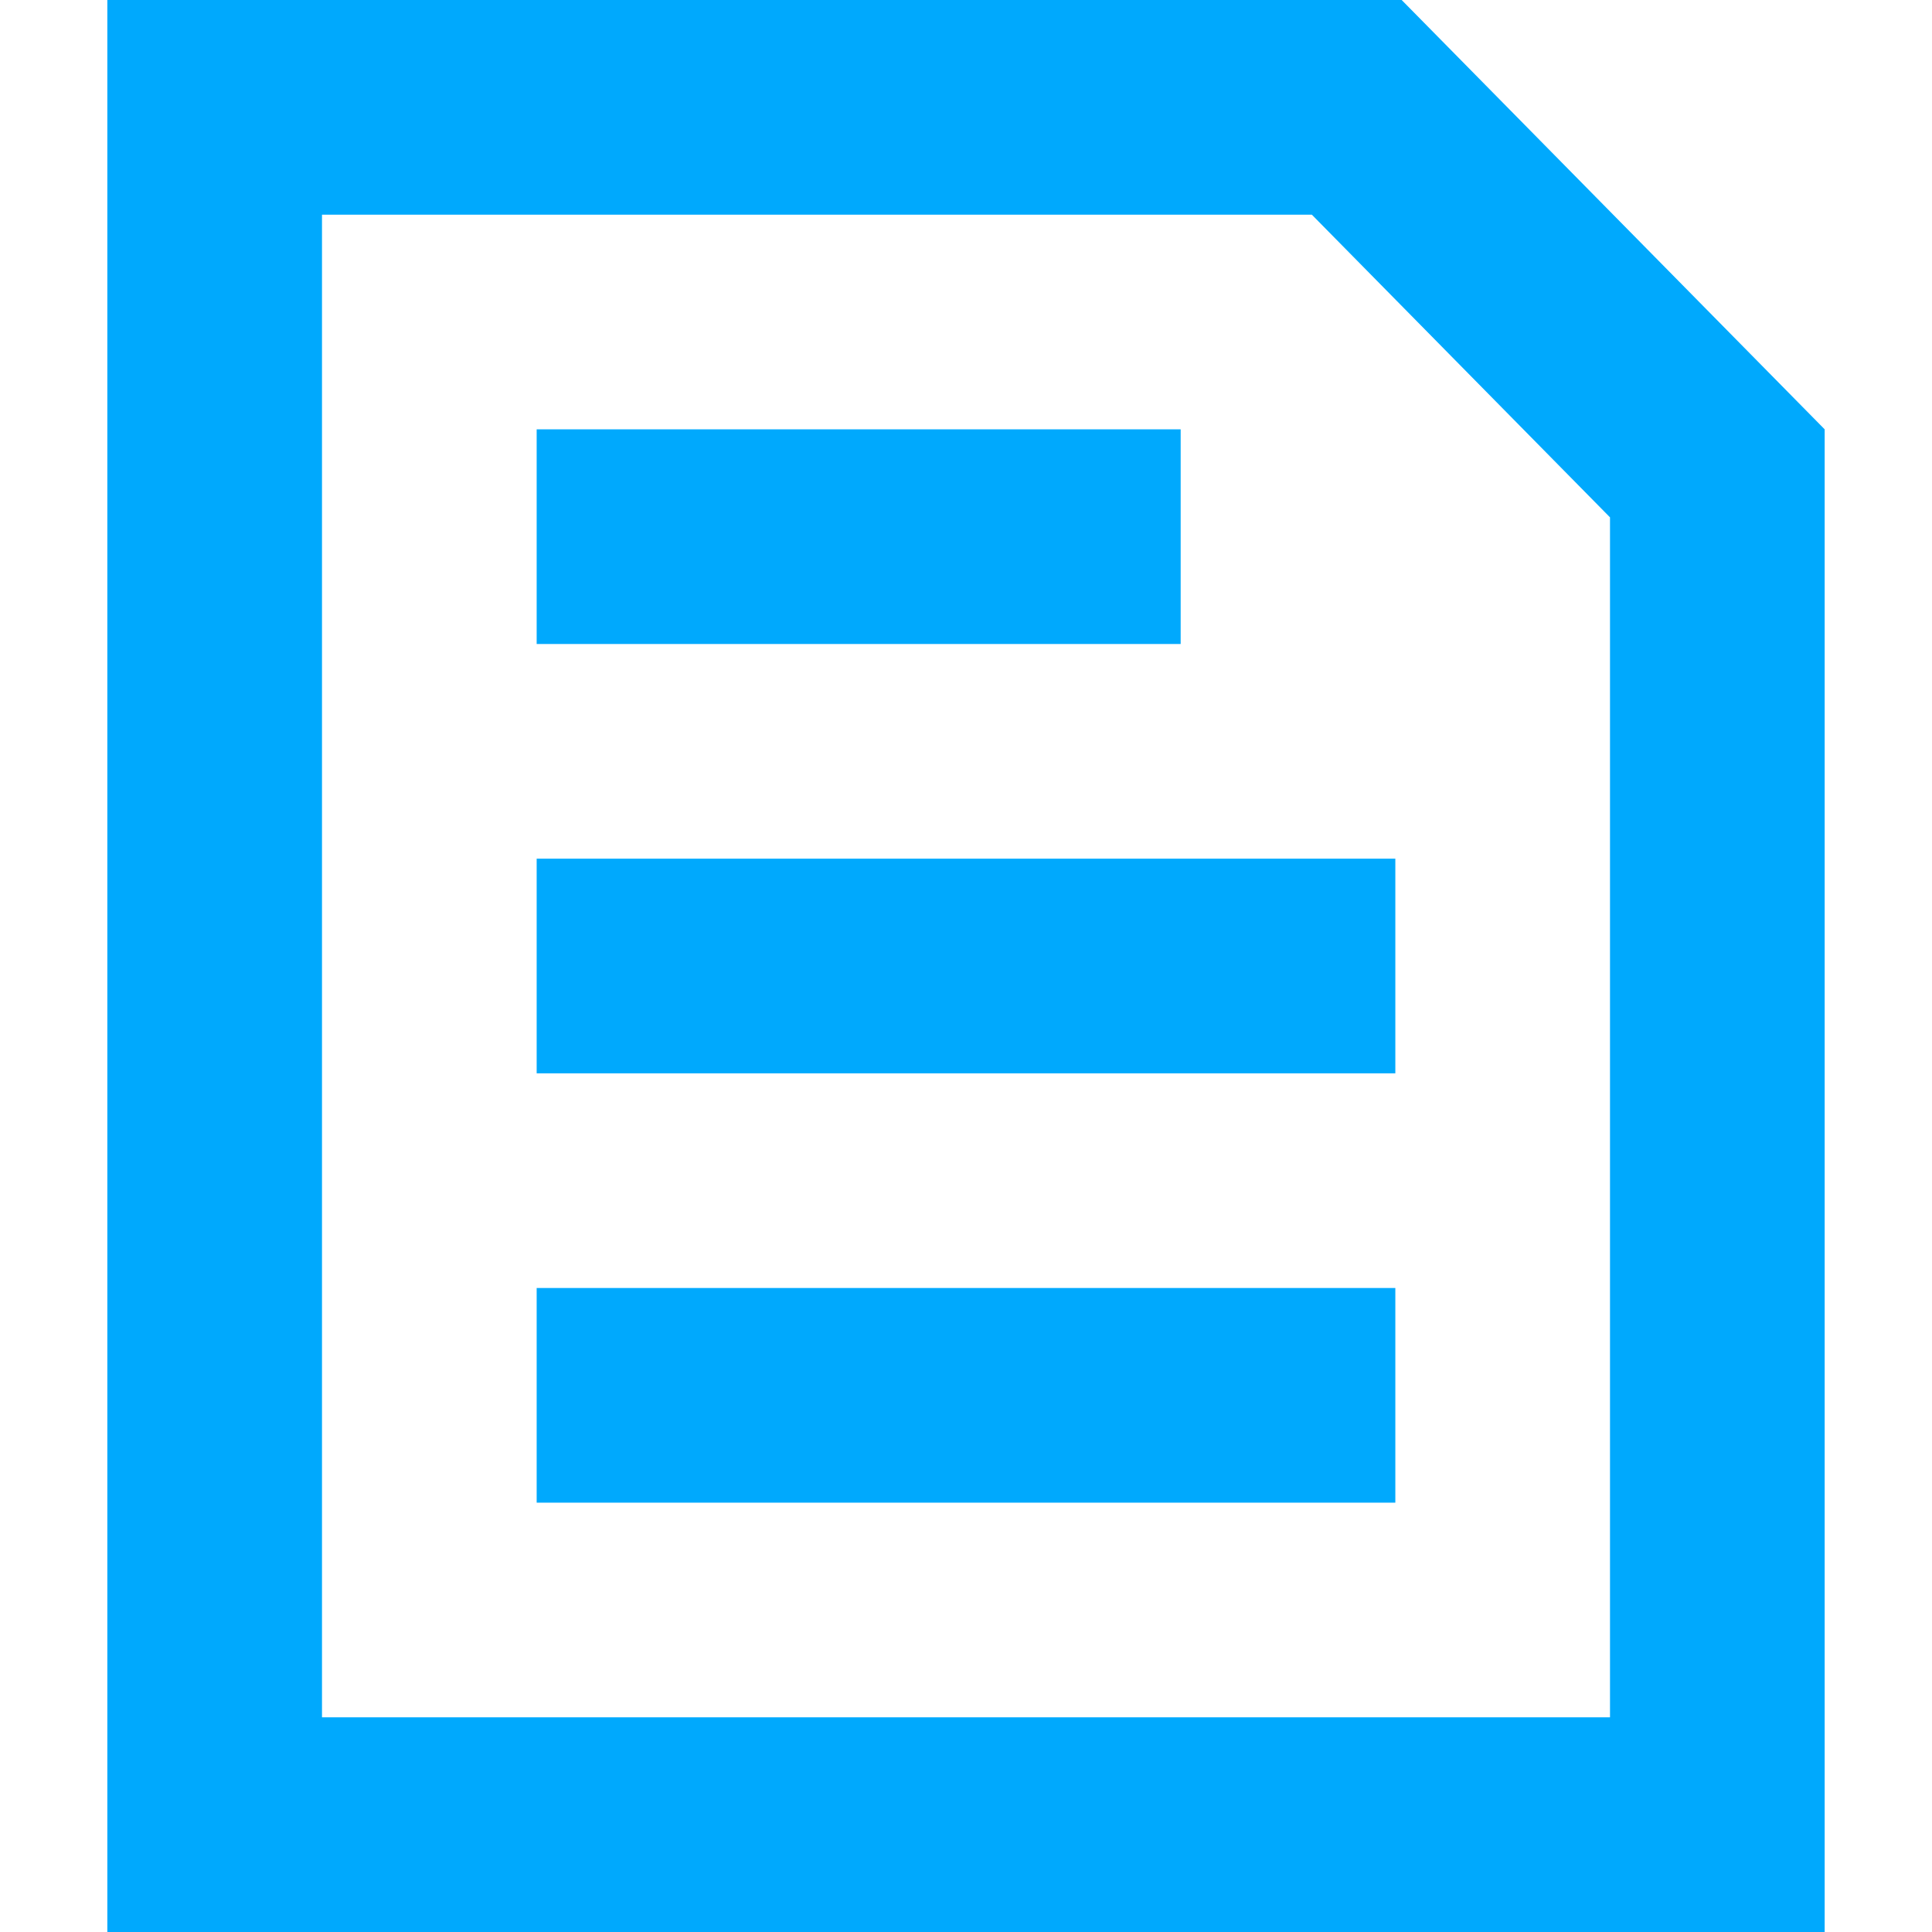 <?xml version="1.0" encoding="UTF-8"?>
<svg width="18px" height="18px" viewBox="0 0 18 18" version="1.1" xmlns="http://www.w3.org/2000/svg" xmlns:xlink="http://www.w3.org/1999/xlink">
    <!-- Generator: Sketch 50.2 (55047) - http://www.bohemiancoding.com/sketch -->
    <title>format_doc</title>
    <desc>Created with Sketch.</desc>
    <defs></defs>
    <g id="format_doc" stroke="none" stroke-width="1" fill="none" fill-rule="evenodd">
        <path d="M15,16 L15,4.82 L12.222,2 L3,2 L3,16 L15,16 Z M17,18 L1,18 L1,0 L13.059,0 L17,4 L17,18 Z" id="Stroke-1" fill="#00A9FD" fill-rule="nonzero"></path>
        <rect id="Rectangle" fill="#00A9FD" x="5" y="12" width="8" height="2"></rect>
        <rect id="Rectangle-Copy" fill="#00A9FD" x="5" y="8" width="8" height="2"></rect>
        <rect id="Rectangle-Copy-2" fill="#00A9FD" x="5" y="4" width="6" height="2"></rect>
    </g>
</svg>
